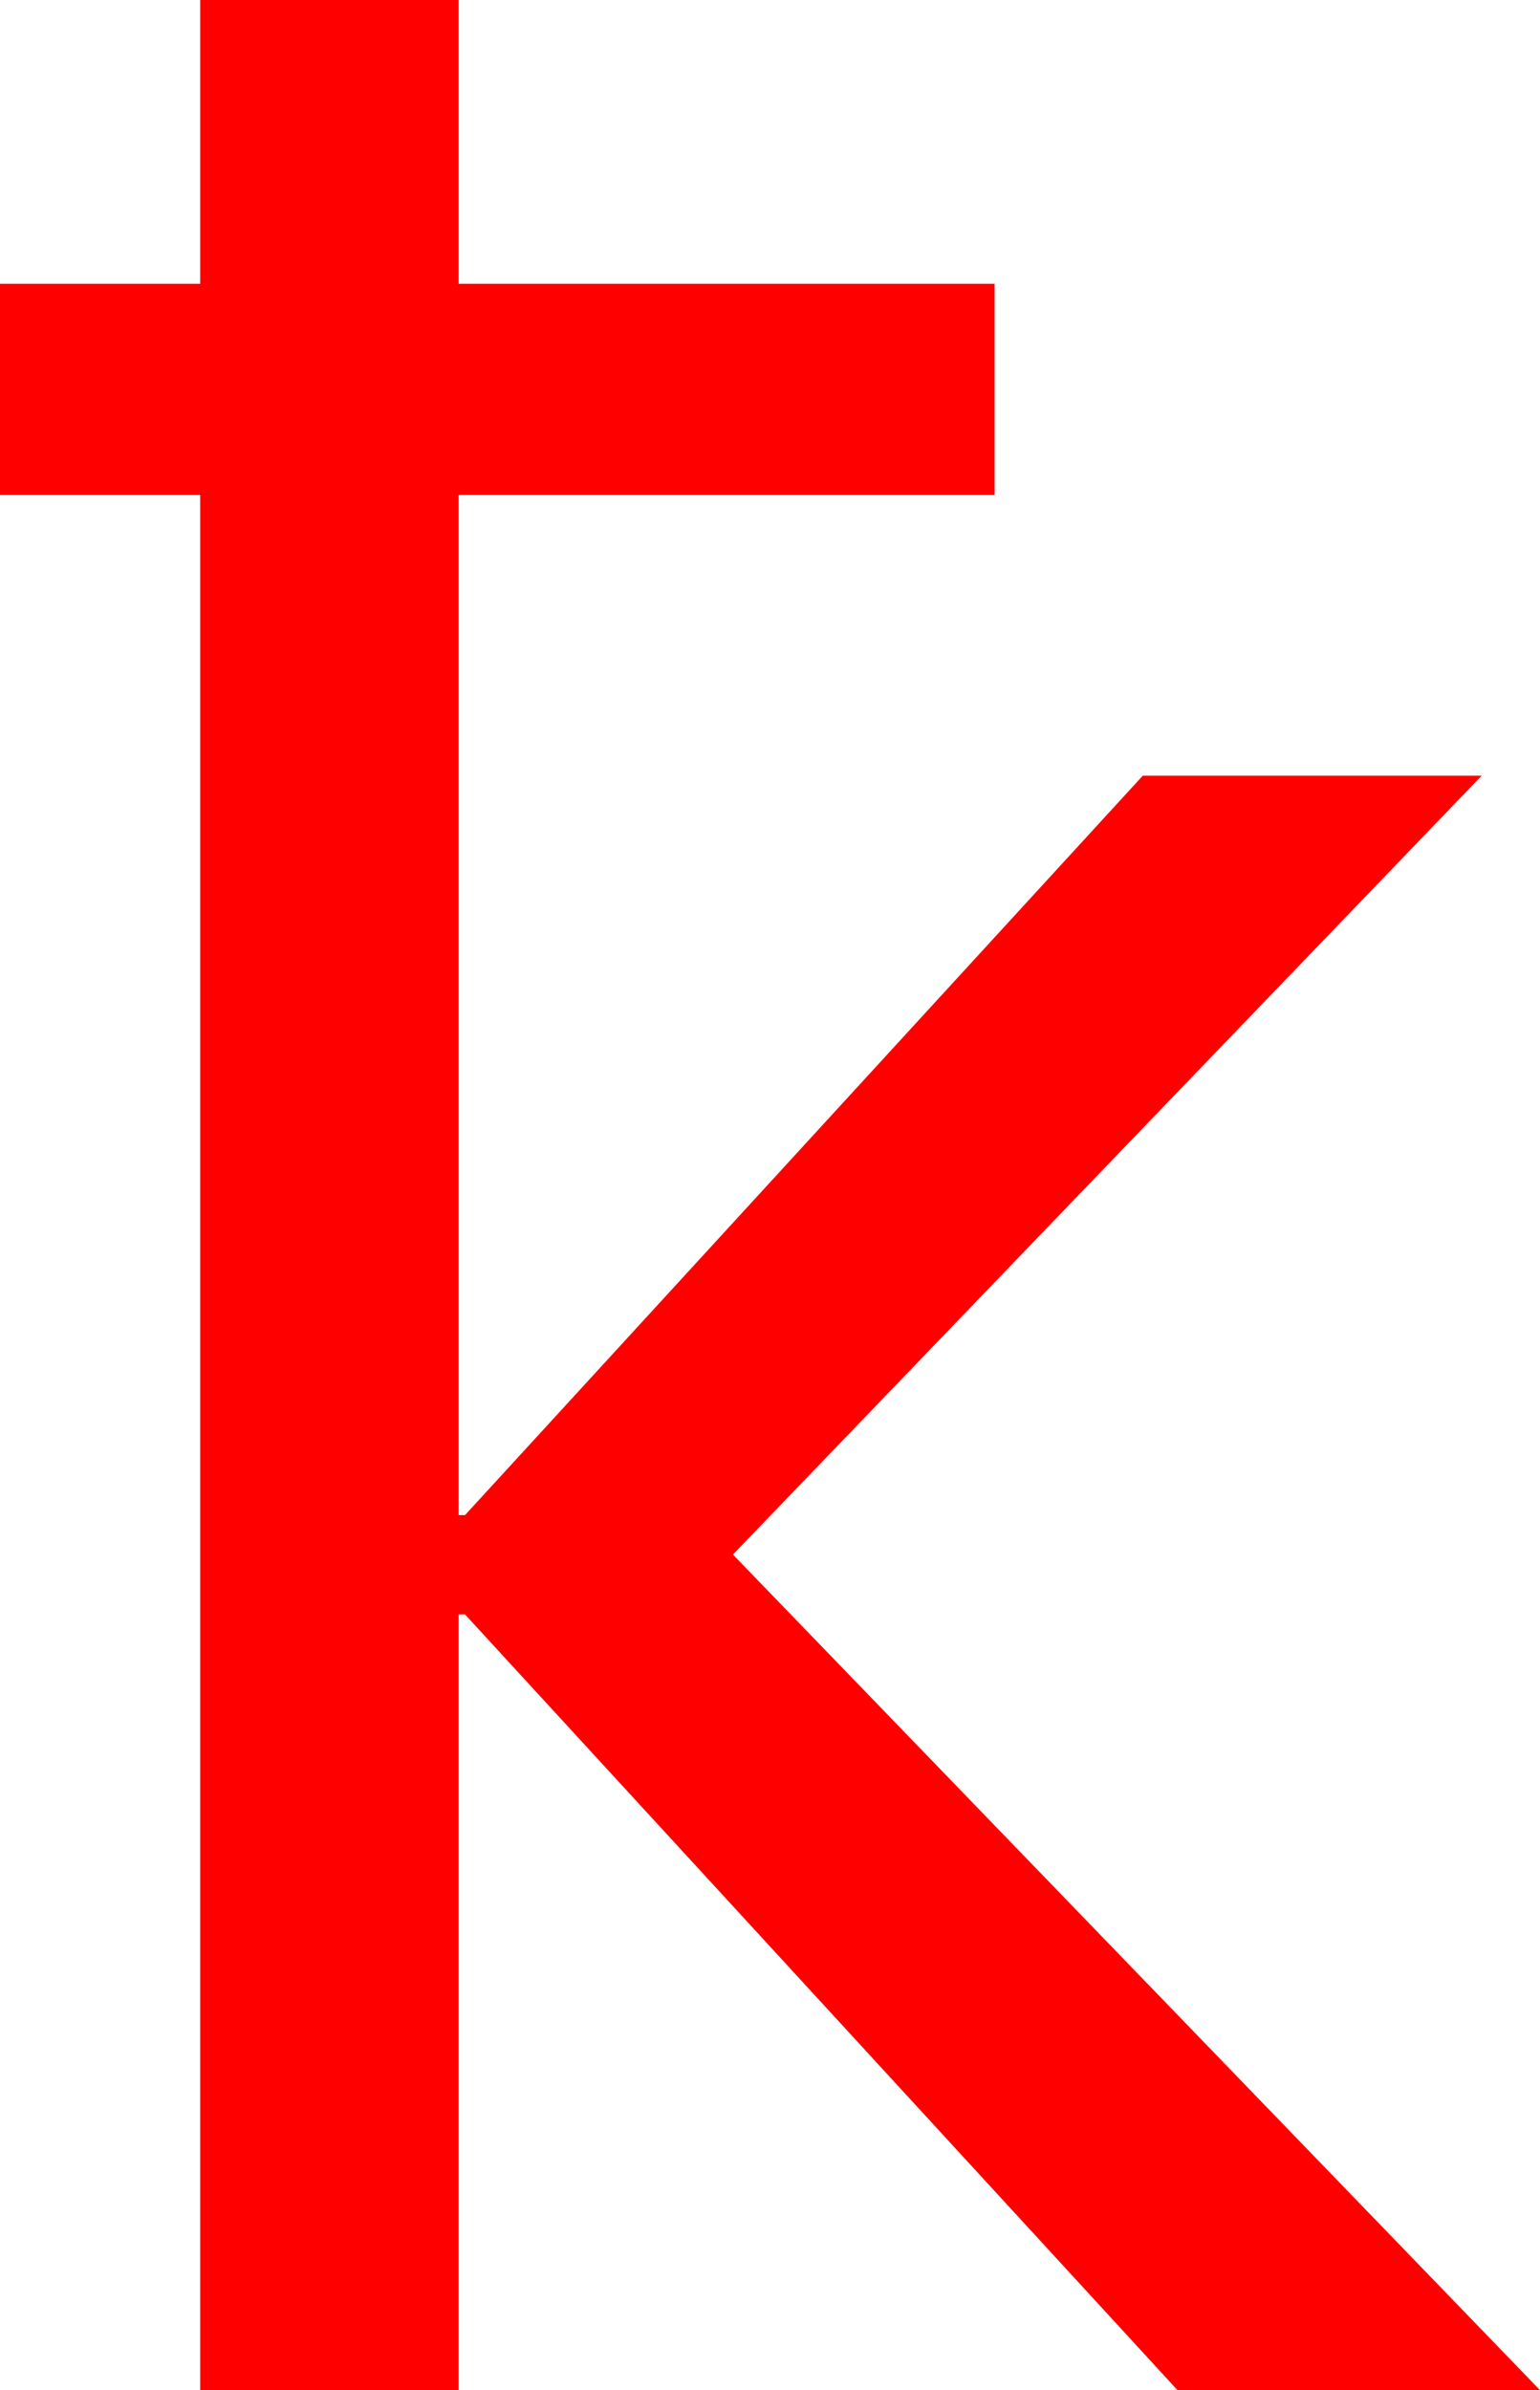 <?xml version="1.0" encoding="utf-8"?>
<!DOCTYPE svg PUBLIC "-//W3C//DTD SVG 1.1//EN" "http://www.w3.org/Graphics/SVG/1.1/DTD/svg11.dtd">
<svg width="28.623" height="44.414" xmlns="http://www.w3.org/2000/svg" xmlns:xlink="http://www.w3.org/1999/xlink" xmlns:xml="http://www.w3.org/XML/1998/namespace" version="1.1">
  <g>
    <g>
      <path style="fill:#FF0000;fill-opacity:1" d="M3.721,0L8.525,0 8.525,5.273 18.486,5.273 18.486,9.199 8.525,9.199 8.525,28.154 8.643,28.154 21.24,14.414 27.539,14.414 13.623,28.887 28.623,44.414 21.885,44.414 8.643,30 8.525,30 8.525,44.414 3.721,44.414 3.721,9.199 0,9.199 0,5.273 3.721,5.273 3.721,0z" />
    </g>
  </g>
</svg>
